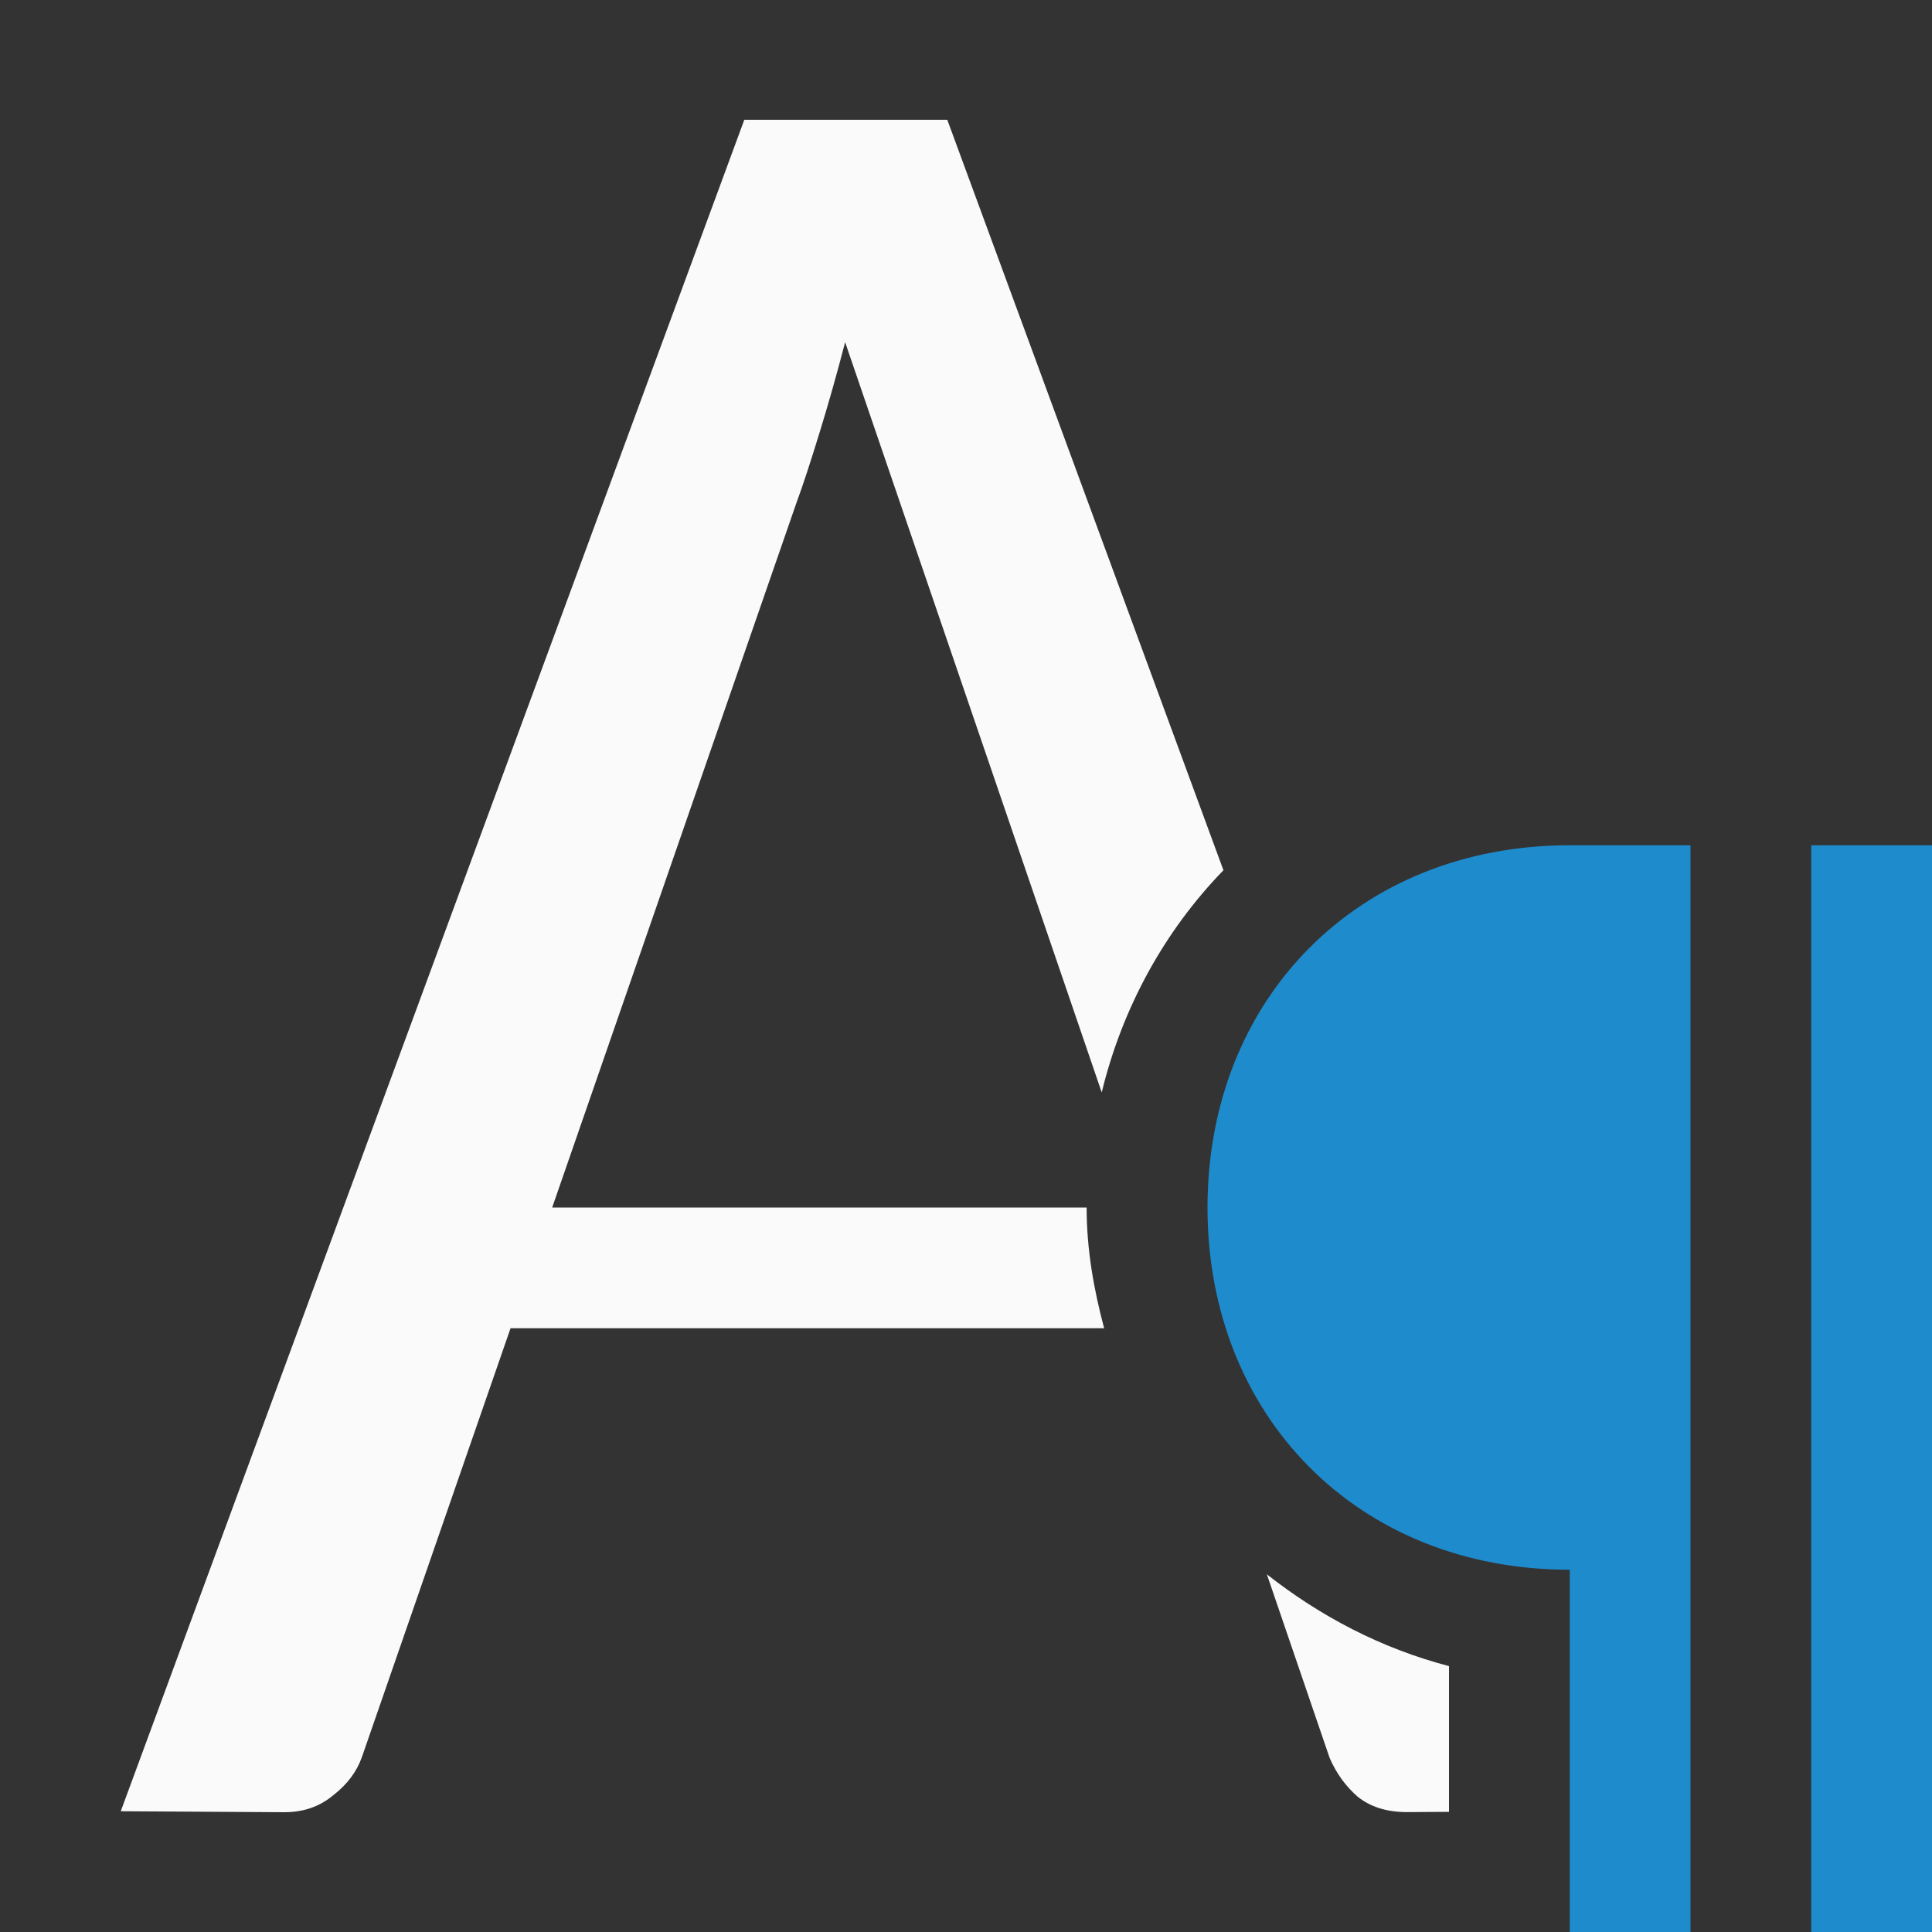 <svg viewBox="0 0 16 16" xmlns="http://www.w3.org/2000/svg"><rect x="0" y="0" width="16" height="16" fill="#333333" stroke="none"/><path d="m6.164.992-5.164 14.008 1.35.008c.161.001.296-.046.408-.139.119-.092.198-.199.24-.32l1.23-3.549h4.916c-.085-.319-.145-.65-.145-1h-4.426l2.018-5.822c.063-.171.127-.37.197-.598.07-.227.141-.476.211-.746l2.125 6.213c.171-.704.52-1.337 1.008-1.84l-2.287-6.215zm4.328 12.047.52 1.521c.056.128.133.233.23.318.105.085.241.129.408.129l.35-.002v-1.207c-.563-.147-1.07-.415-1.508-.76z" fill="#fafafa" stroke-width=".875"/><path d="m13 7c-1.757 0-3 1.274-3 3s1.243 3 3 3v3h1v-9zm2 0v9h1v-9z" fill="#1e8bcd"/></svg>